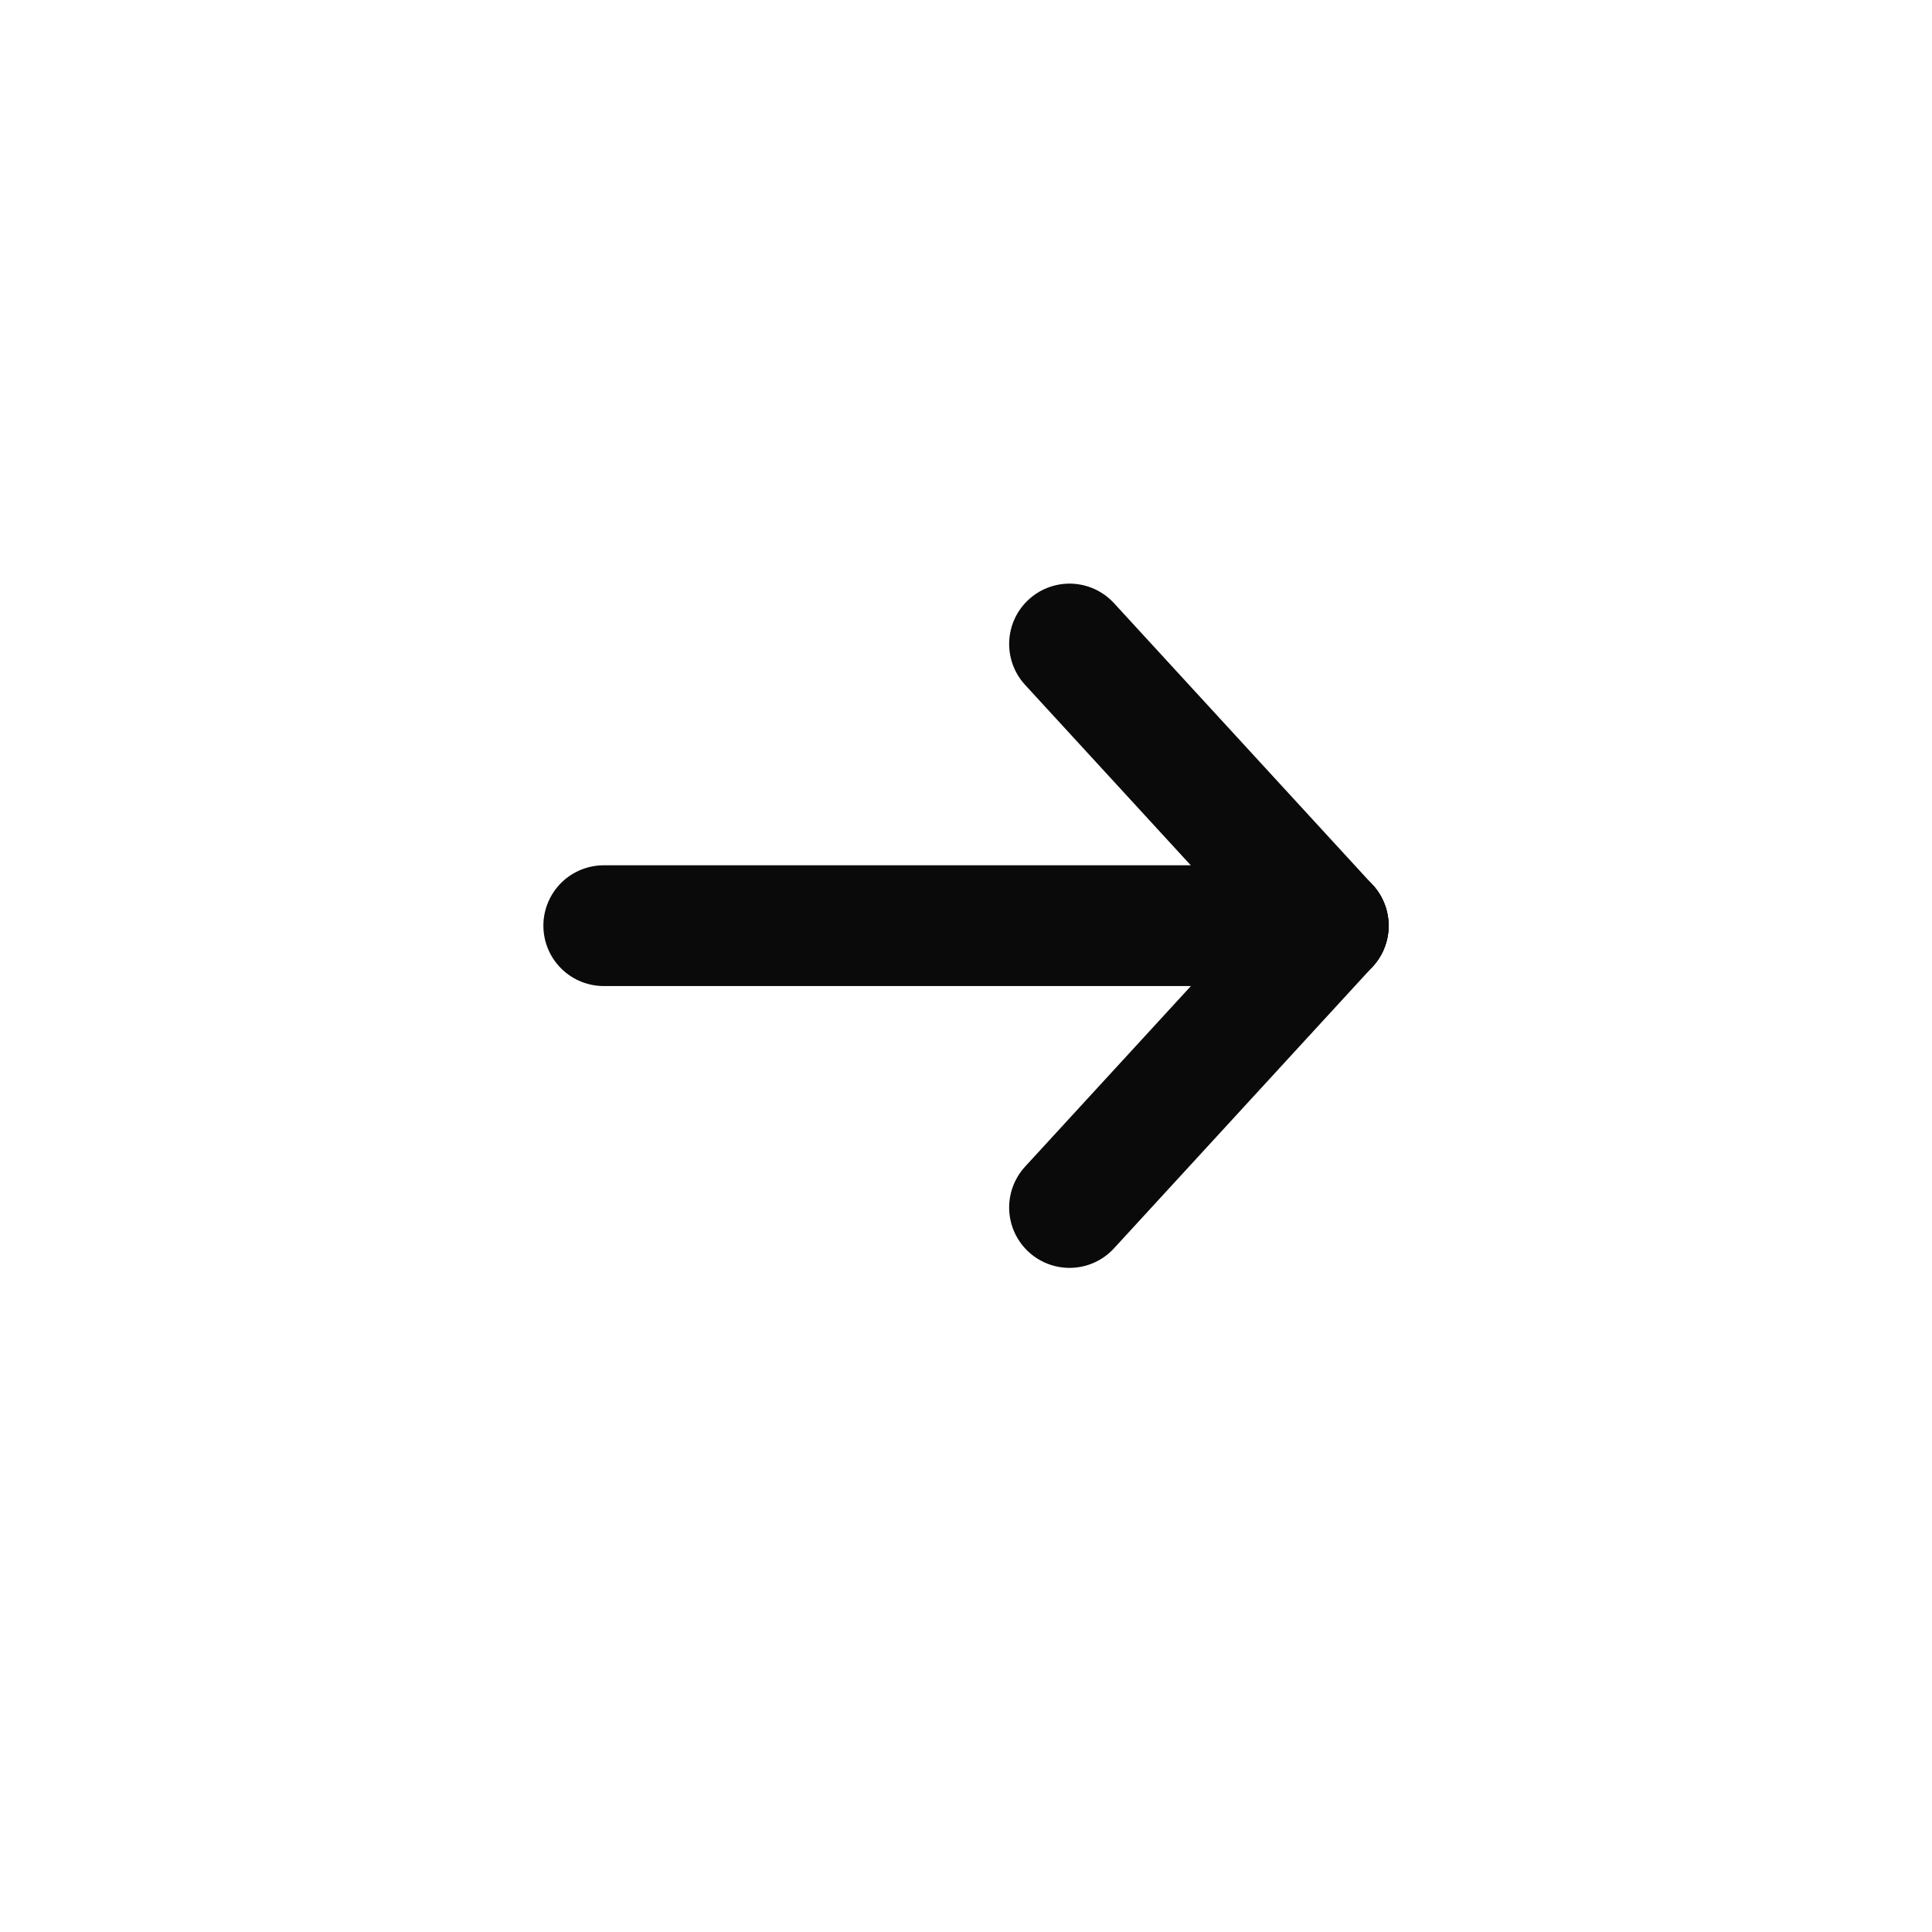 <svg width="24" height="24" viewBox="0 0 24 24" fill="none" xmlns="http://www.w3.org/2000/svg">
<path d="M16.5 11.499H7.5" stroke="#0A0A0A" stroke-width="1.5" stroke-linecap="round" stroke-linejoin="round"/>
<path d="M13.286 15L16.5 11.5" stroke="#0A0A0A" stroke-width="1.5" stroke-linecap="round" stroke-linejoin="round"/>
<path d="M13.286 8L16.5 11.5" stroke="#0A0A0A" stroke-width="1.5" stroke-linecap="round" stroke-linejoin="round"/>
</svg>
